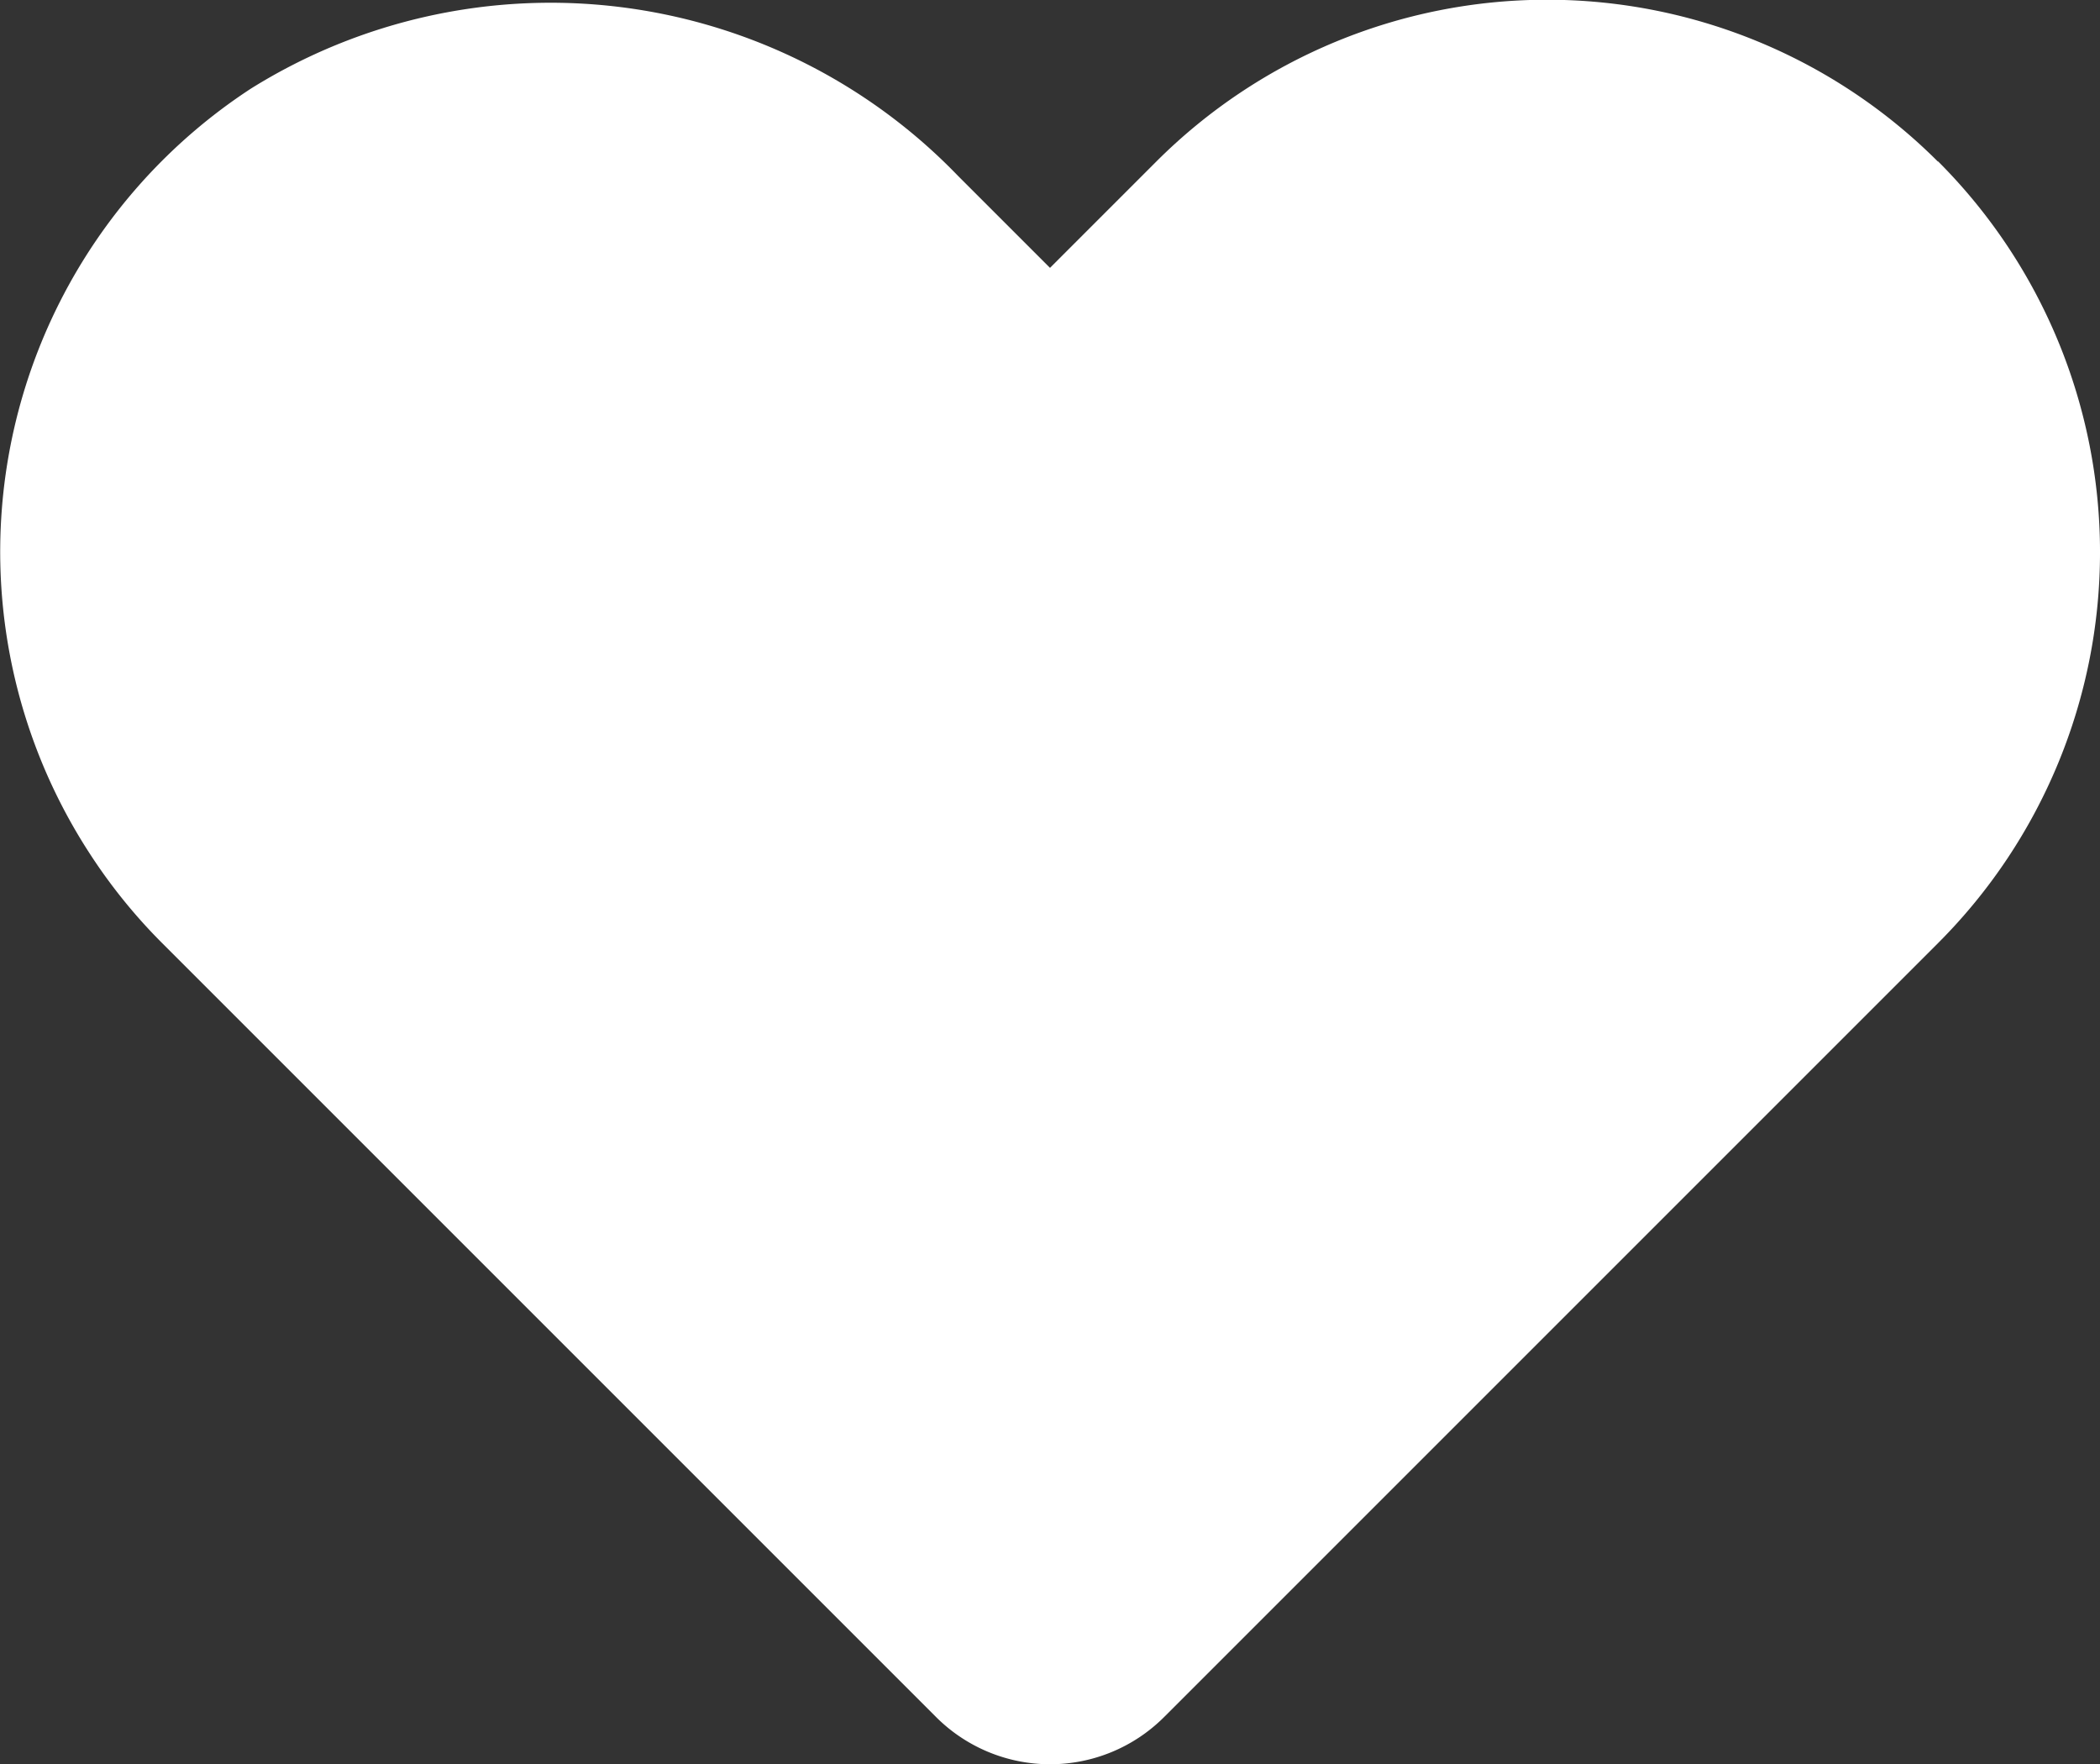 <svg xmlns="http://www.w3.org/2000/svg" width="21.332" height="17.923">
    <rect width="100%" height="100%" fill="#333333" stroke="none"/>
    <path data-name="패스 2417" d="M551.685 414.7a5.615 5.615 0 0 0-7.937 0l-1.081 1.081-.933-.933a5.749 5.749 0 0 0-7.184-.888 5.62 5.62 0 0 0-1.632 7.779 5.561 5.561 0 0 0 .729.9l1.081 1.081 6.78 6.78a1.638 1.638 0 0 0 2.315.005l.005-.005 6.78-6.78 1.081-1.081a5.614 5.614 0 0 0 0-7.939z" transform="translate(-532.001 -413.06)" style="fill:#fff"/>
</svg>
